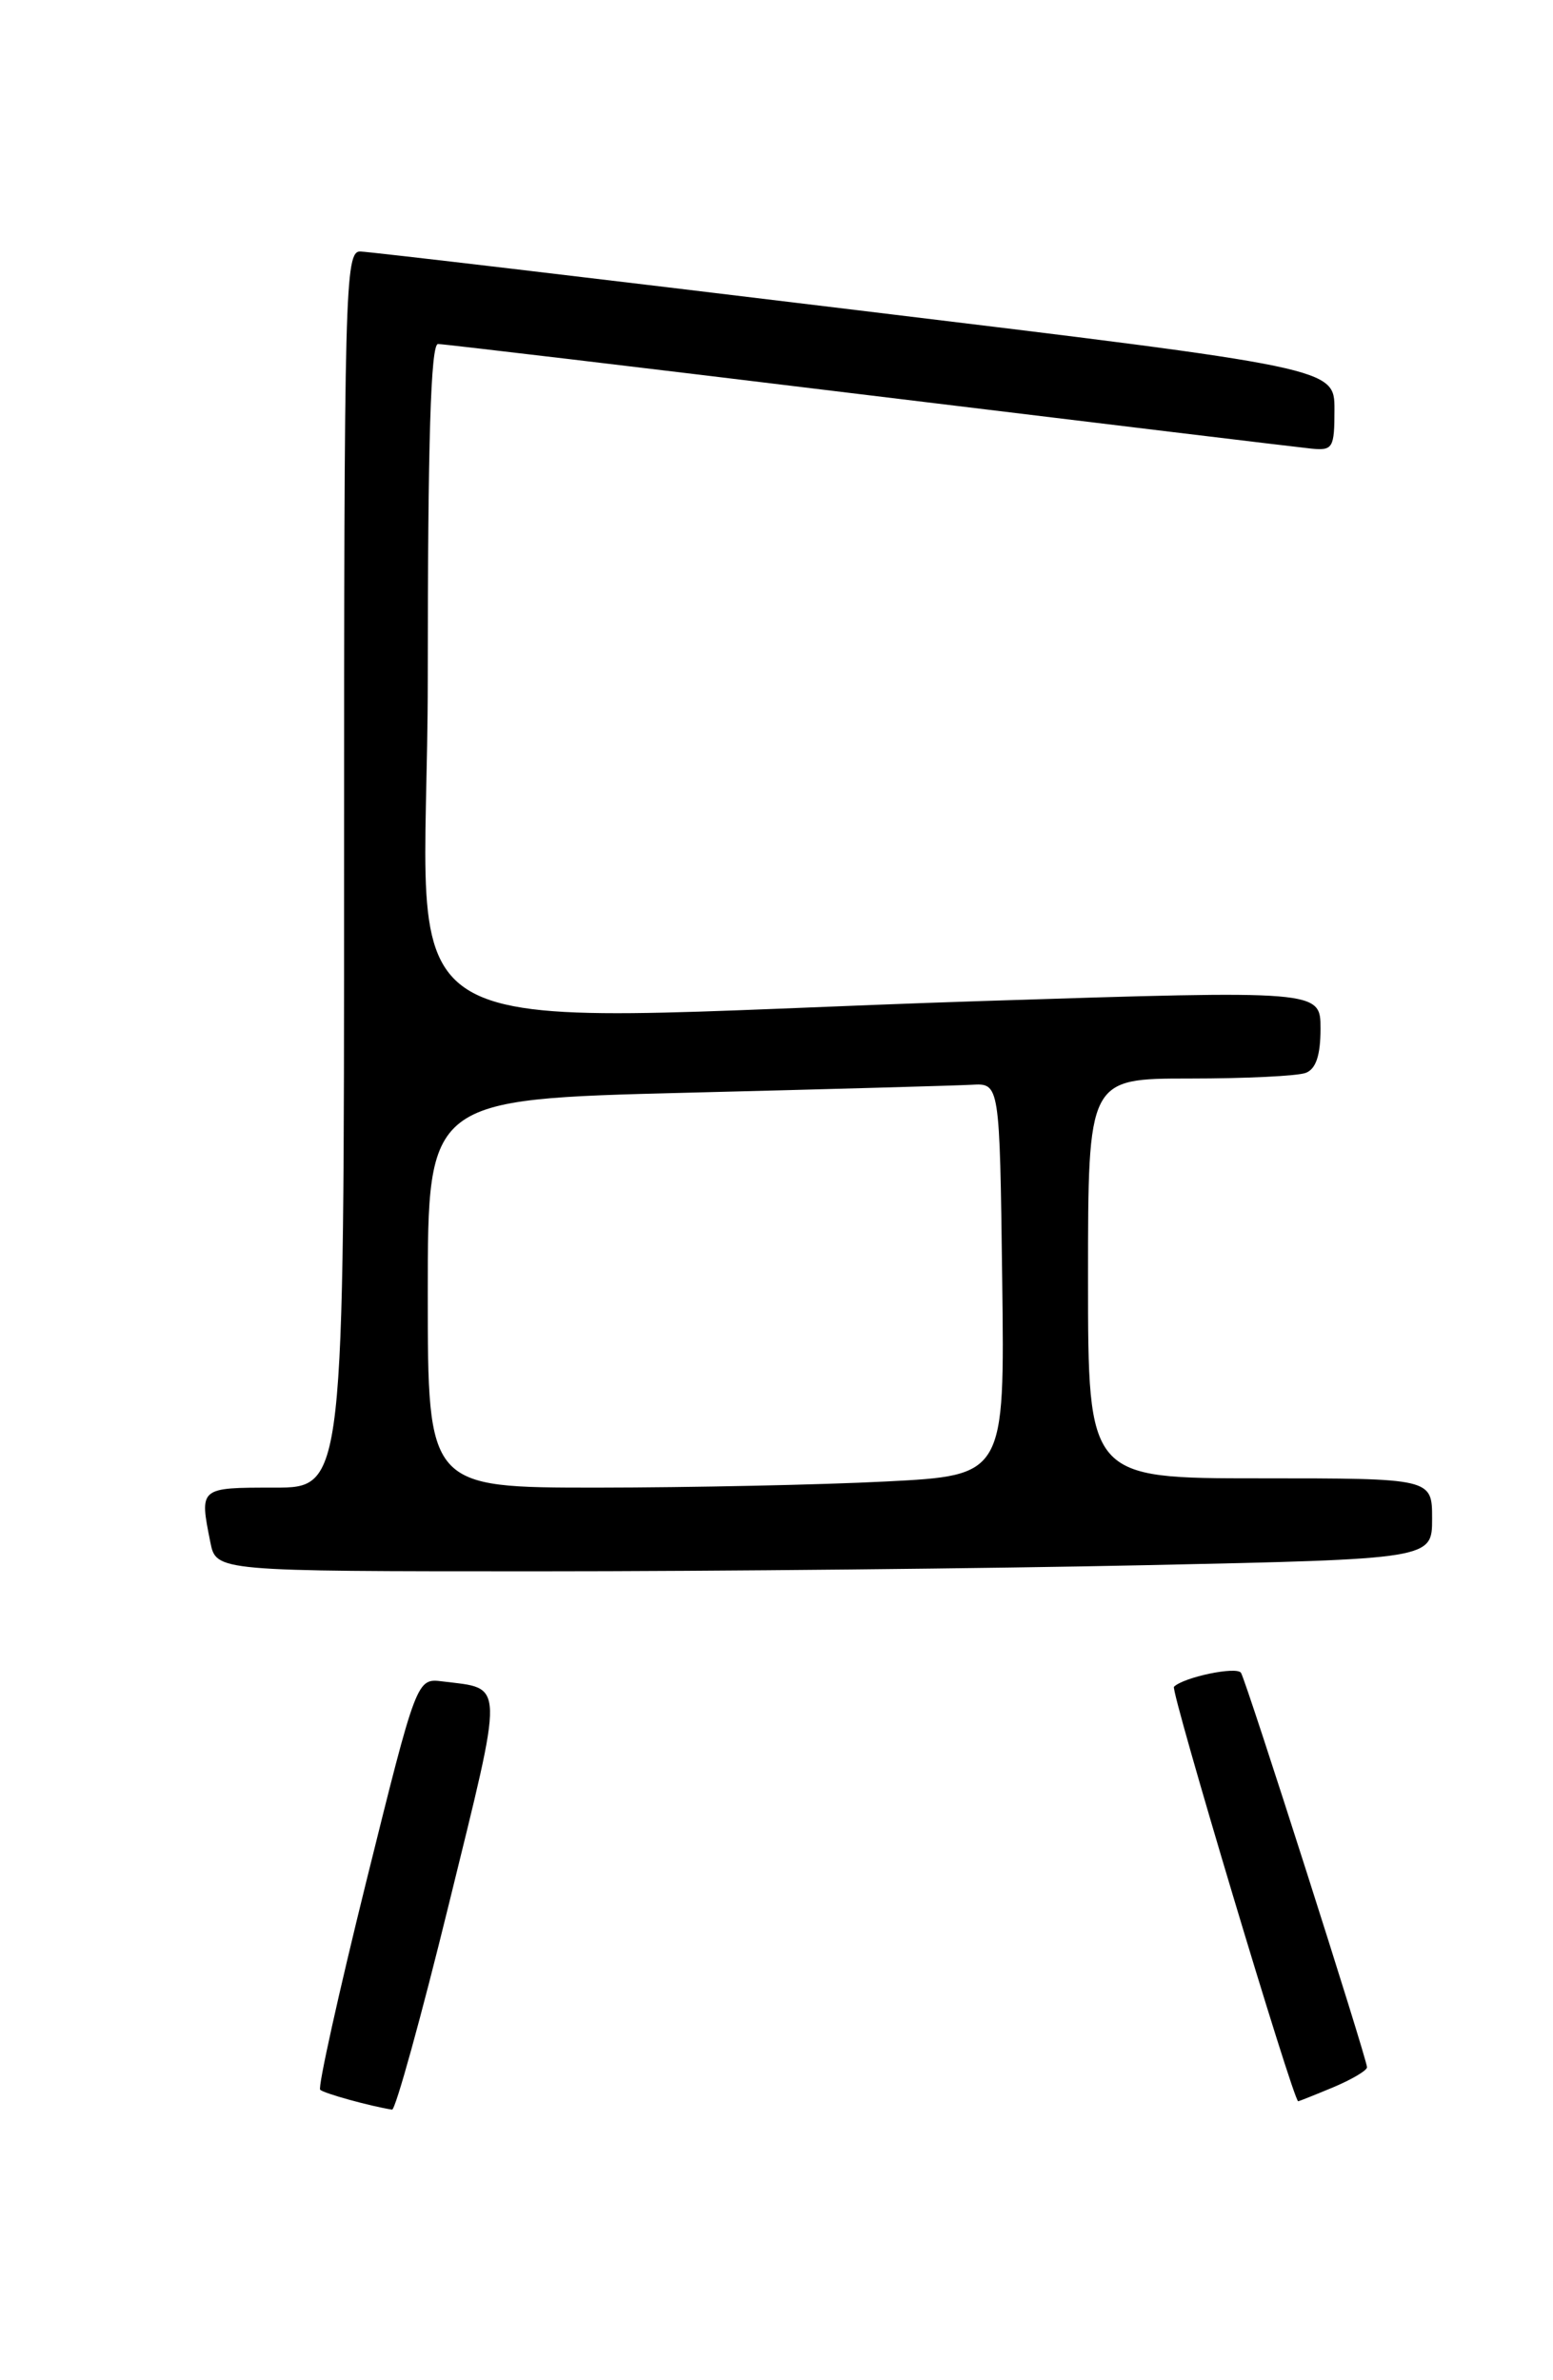<?xml version="1.0" encoding="UTF-8" standalone="no"?>
<!DOCTYPE svg PUBLIC "-//W3C//DTD SVG 1.1//EN" "http://www.w3.org/Graphics/SVG/1.1/DTD/svg11.dtd" >
<svg xmlns="http://www.w3.org/2000/svg" xmlns:xlink="http://www.w3.org/1999/xlink" version="1.1" viewBox="0 0 167 256">
 <g >
 <path fill="currentColor"
d=" M 48.28 204.75 C 54.26 180.38 54.30 181.68 47.57 180.84 C 44.81 180.50 44.81 180.50 39.38 202.39 C 36.40 214.43 34.17 224.50 34.43 224.76 C 34.82 225.15 39.81 226.53 42.16 226.90 C 42.52 226.95 45.28 216.99 48.28 204.75 Z  M 143.38 224.49 C 145.37 223.65 147.00 222.69 147.00 222.34 C 147.00 221.46 134.04 180.87 133.45 179.92 C 133.00 179.19 127.29 180.38 126.24 181.42 C 125.85 181.82 139.08 226.00 139.60 226.00 C 139.68 226.00 141.39 225.32 143.38 224.49 Z  M 123.25 168.34 C 154.00 167.68 154.00 167.68 154.00 163.34 C 154.00 159.00 154.00 159.00 135.50 159.00 C 117.00 159.00 117.00 159.00 117.00 137.50 C 117.00 116.00 117.00 116.00 127.92 116.00 C 133.92 116.00 139.55 115.73 140.42 115.39 C 141.51 114.97 142.00 113.50 142.00 110.64 C 142.00 106.50 142.00 106.50 105.75 107.66 C 38.30 109.83 46.00 114.29 46.00 73.00 C 46.00 47.52 46.32 37.00 47.10 37.00 C 47.70 37.00 68.51 39.47 93.35 42.50 C 118.18 45.52 139.62 48.11 141.00 48.25 C 143.33 48.48 143.50 48.20 143.50 44.04 C 143.50 39.57 143.50 39.57 92.00 33.34 C 63.67 29.90 39.71 27.07 38.75 27.05 C 37.10 27.00 37.00 30.82 37.00 93.50 C 37.00 160.00 37.00 160.00 29.50 160.00 C 21.41 160.00 21.44 159.97 22.62 165.88 C 23.25 169.00 23.25 169.00 57.88 169.00 C 76.92 169.00 106.34 168.70 123.25 168.34 Z  M 46.00 139.11 C 46.00 118.23 46.00 118.23 73.75 117.53 C 89.01 117.15 102.85 116.76 104.50 116.67 C 107.50 116.50 107.50 116.50 107.77 137.59 C 108.04 158.69 108.04 158.69 95.27 159.34 C 88.25 159.70 74.29 159.99 64.25 160.00 C 46.00 160.00 46.00 160.00 46.00 139.11 Z "/>
</g>
</svg>